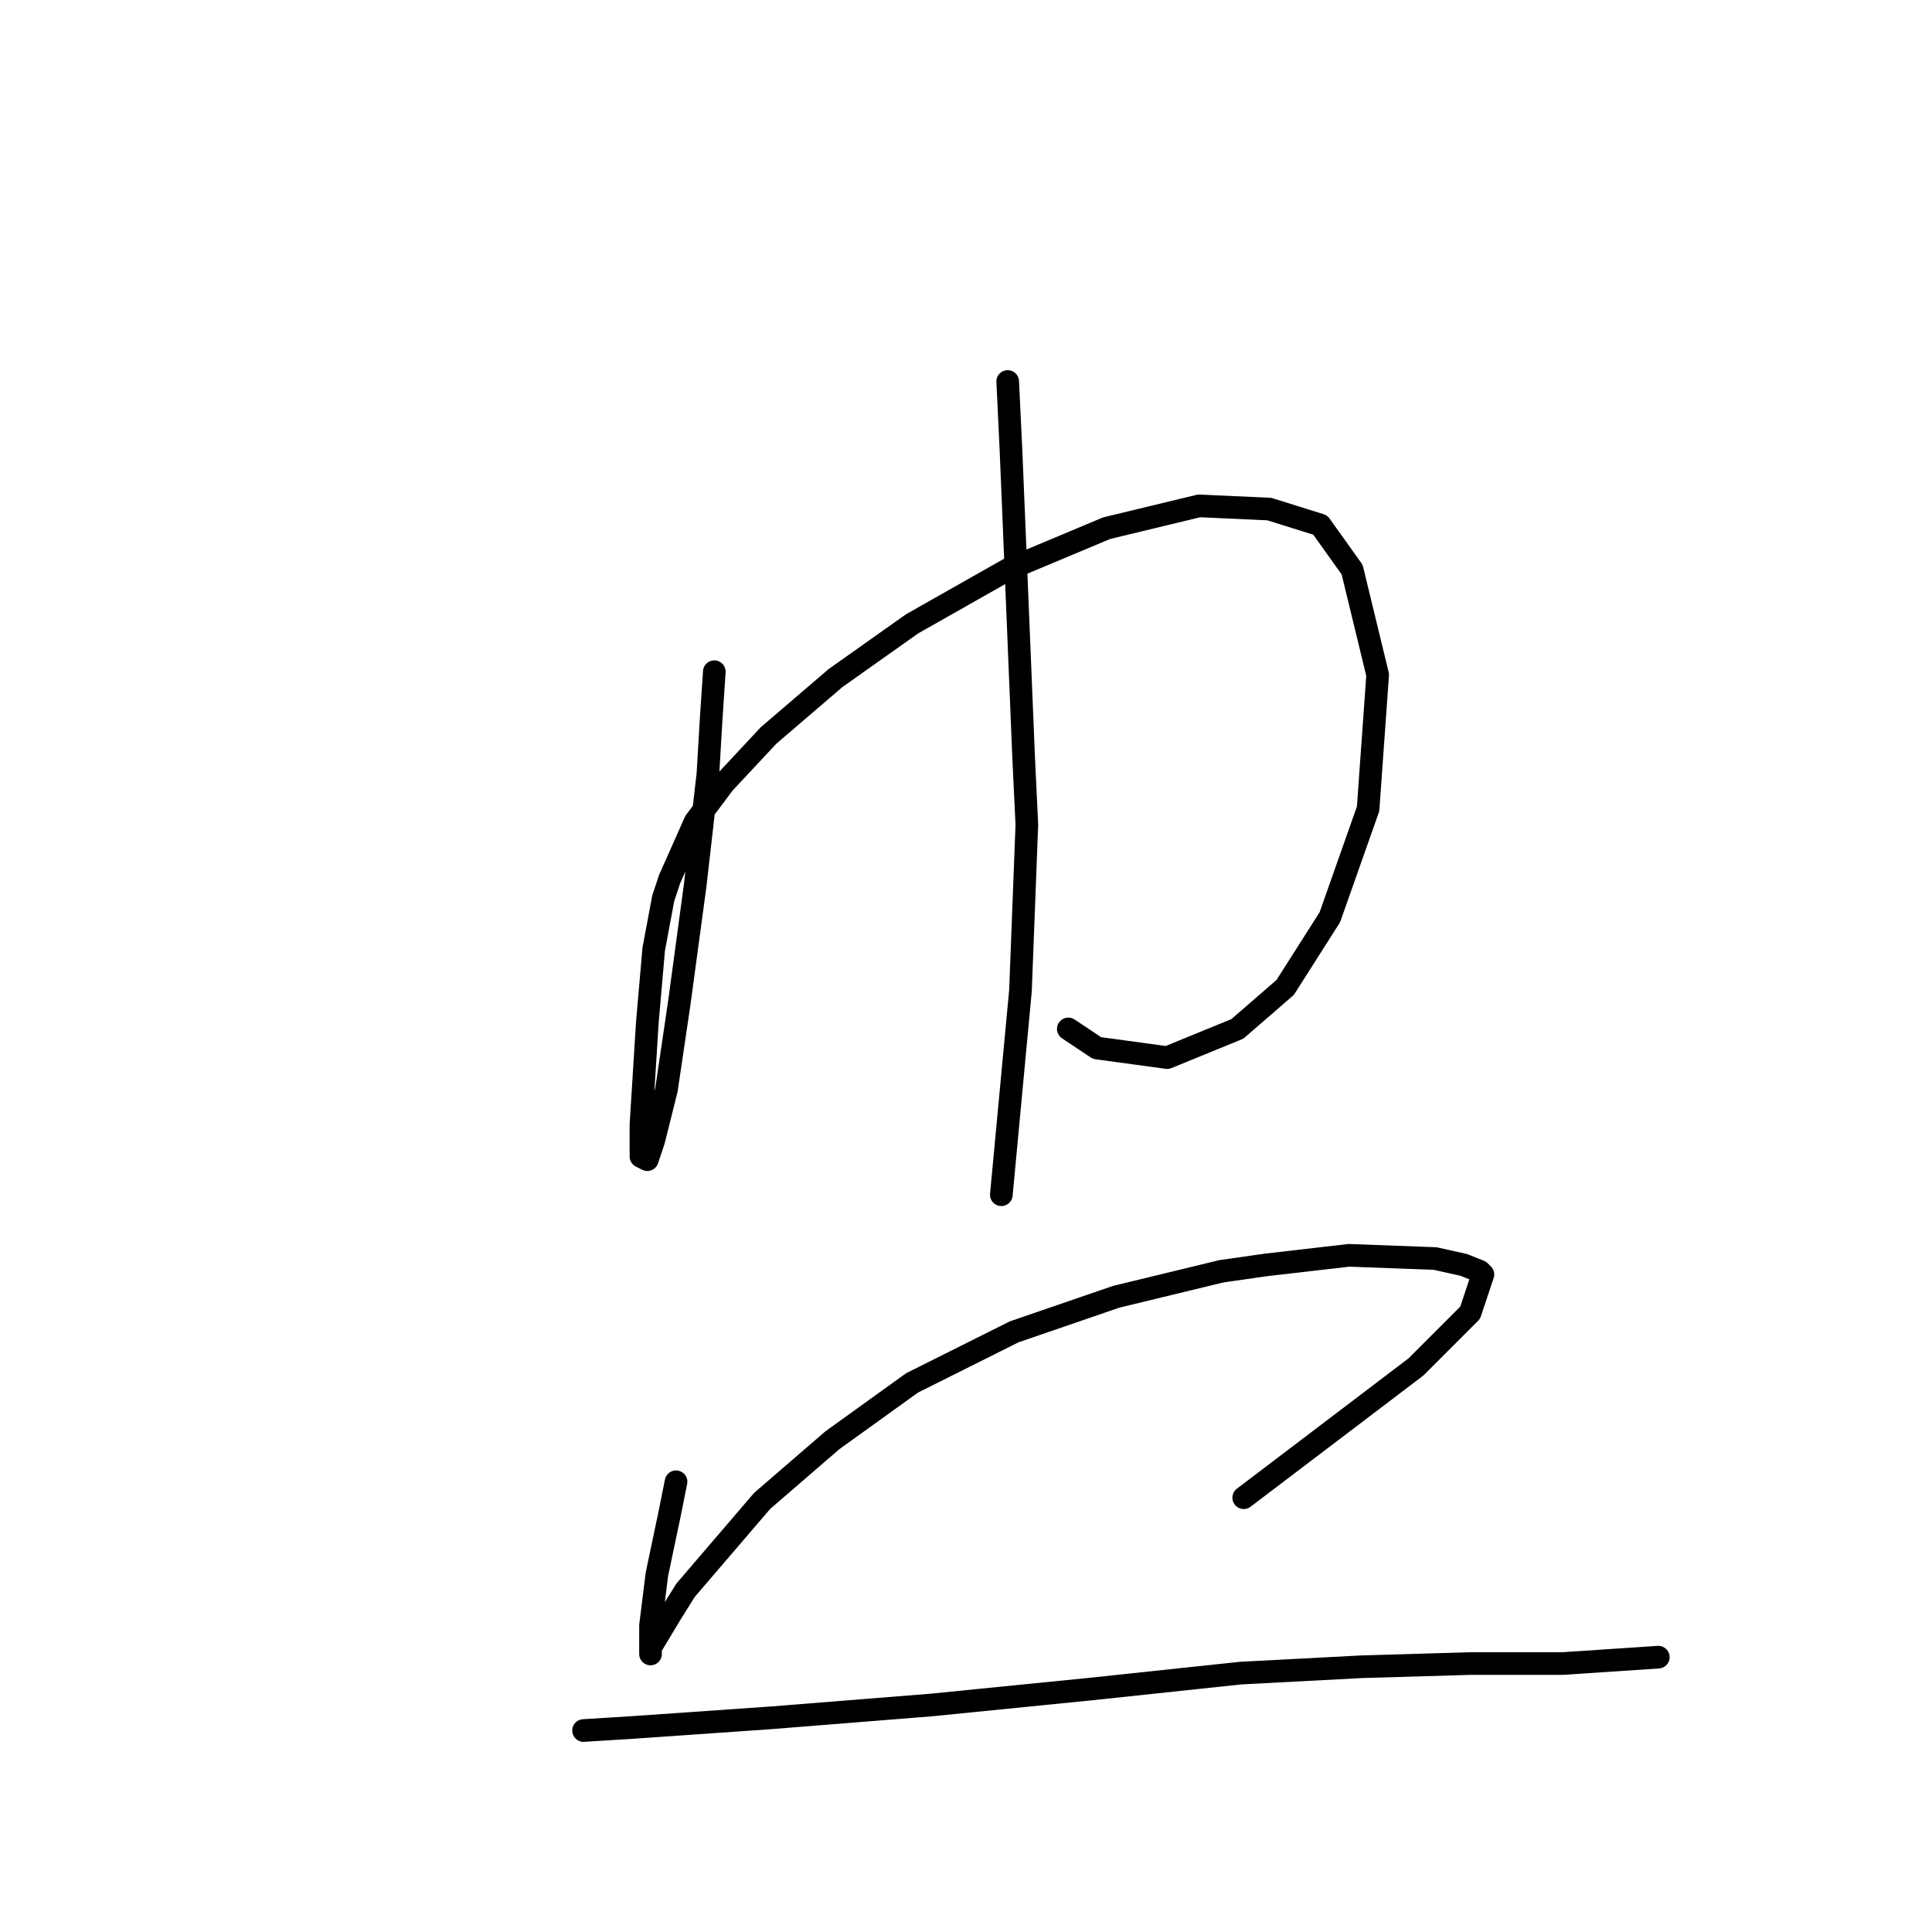 <?xml version="1.0" standalone="no"?>
    <svg width="256" height="256" xmlns="http://www.w3.org/2000/svg" version="1.1">
    <polyline stroke="black" stroke-width="3" stroke-linecap="round" fill="transparent" stroke-linejoin="round" points="94.65 89.005 94.227 95.344 93.805 102.528 92.114 117.318 90.001 132.954 88.311 144.364 86.621 151.125 85.775 153.661 84.93 153.238 84.93 149.012 85.775 135.489 86.621 125.77 87.888 119.009 88.733 116.473 92.114 108.867 95.917 103.795 101.834 97.457 110.708 89.85 120.85 82.666 133.527 75.482 146.628 69.989 158.883 67.031 168.179 67.453 174.941 69.566 179.167 75.482 182.547 89.428 181.28 107.176 176.209 121.544 170.292 130.841 163.954 136.335 154.657 140.138 145.36 138.87 141.557 136.335 141.557 136.335 " />
        <polyline stroke="black" stroke-width="3" stroke-linecap="round" fill="transparent" stroke-linejoin="round" points="133.527 50.55 133.95 59.424 134.373 69.566 135.64 100.415 136.063 109.289 135.218 131.264 132.682 158.309 132.682 158.309 " />
        <polyline stroke="black" stroke-width="3" stroke-linecap="round" fill="transparent" stroke-linejoin="round" points="89.579 196.342 88.733 200.568 87.043 208.597 86.198 215.358 86.198 218.739 86.198 219.161 86.198 218.316 88.733 214.09 90.846 210.71 100.988 198.877 110.285 190.848 120.85 183.242 134.373 176.48 147.895 171.832 161.841 168.451 167.757 167.606 178.744 166.338 190.154 166.761 193.957 167.606 196.07 168.451 196.493 168.874 194.802 173.945 187.618 181.129 164.799 198.455 164.799 198.455 " />
        <polyline stroke="black" stroke-width="3" stroke-linecap="round" fill="transparent" stroke-linejoin="round" points="77.324 229.303 84.085 228.881 102.256 227.613 123.385 225.923 144.515 223.81 164.376 221.697 180.434 220.852 194.802 220.429 207.057 220.429 219.735 219.584 219.735 219.584 " />
        </svg>